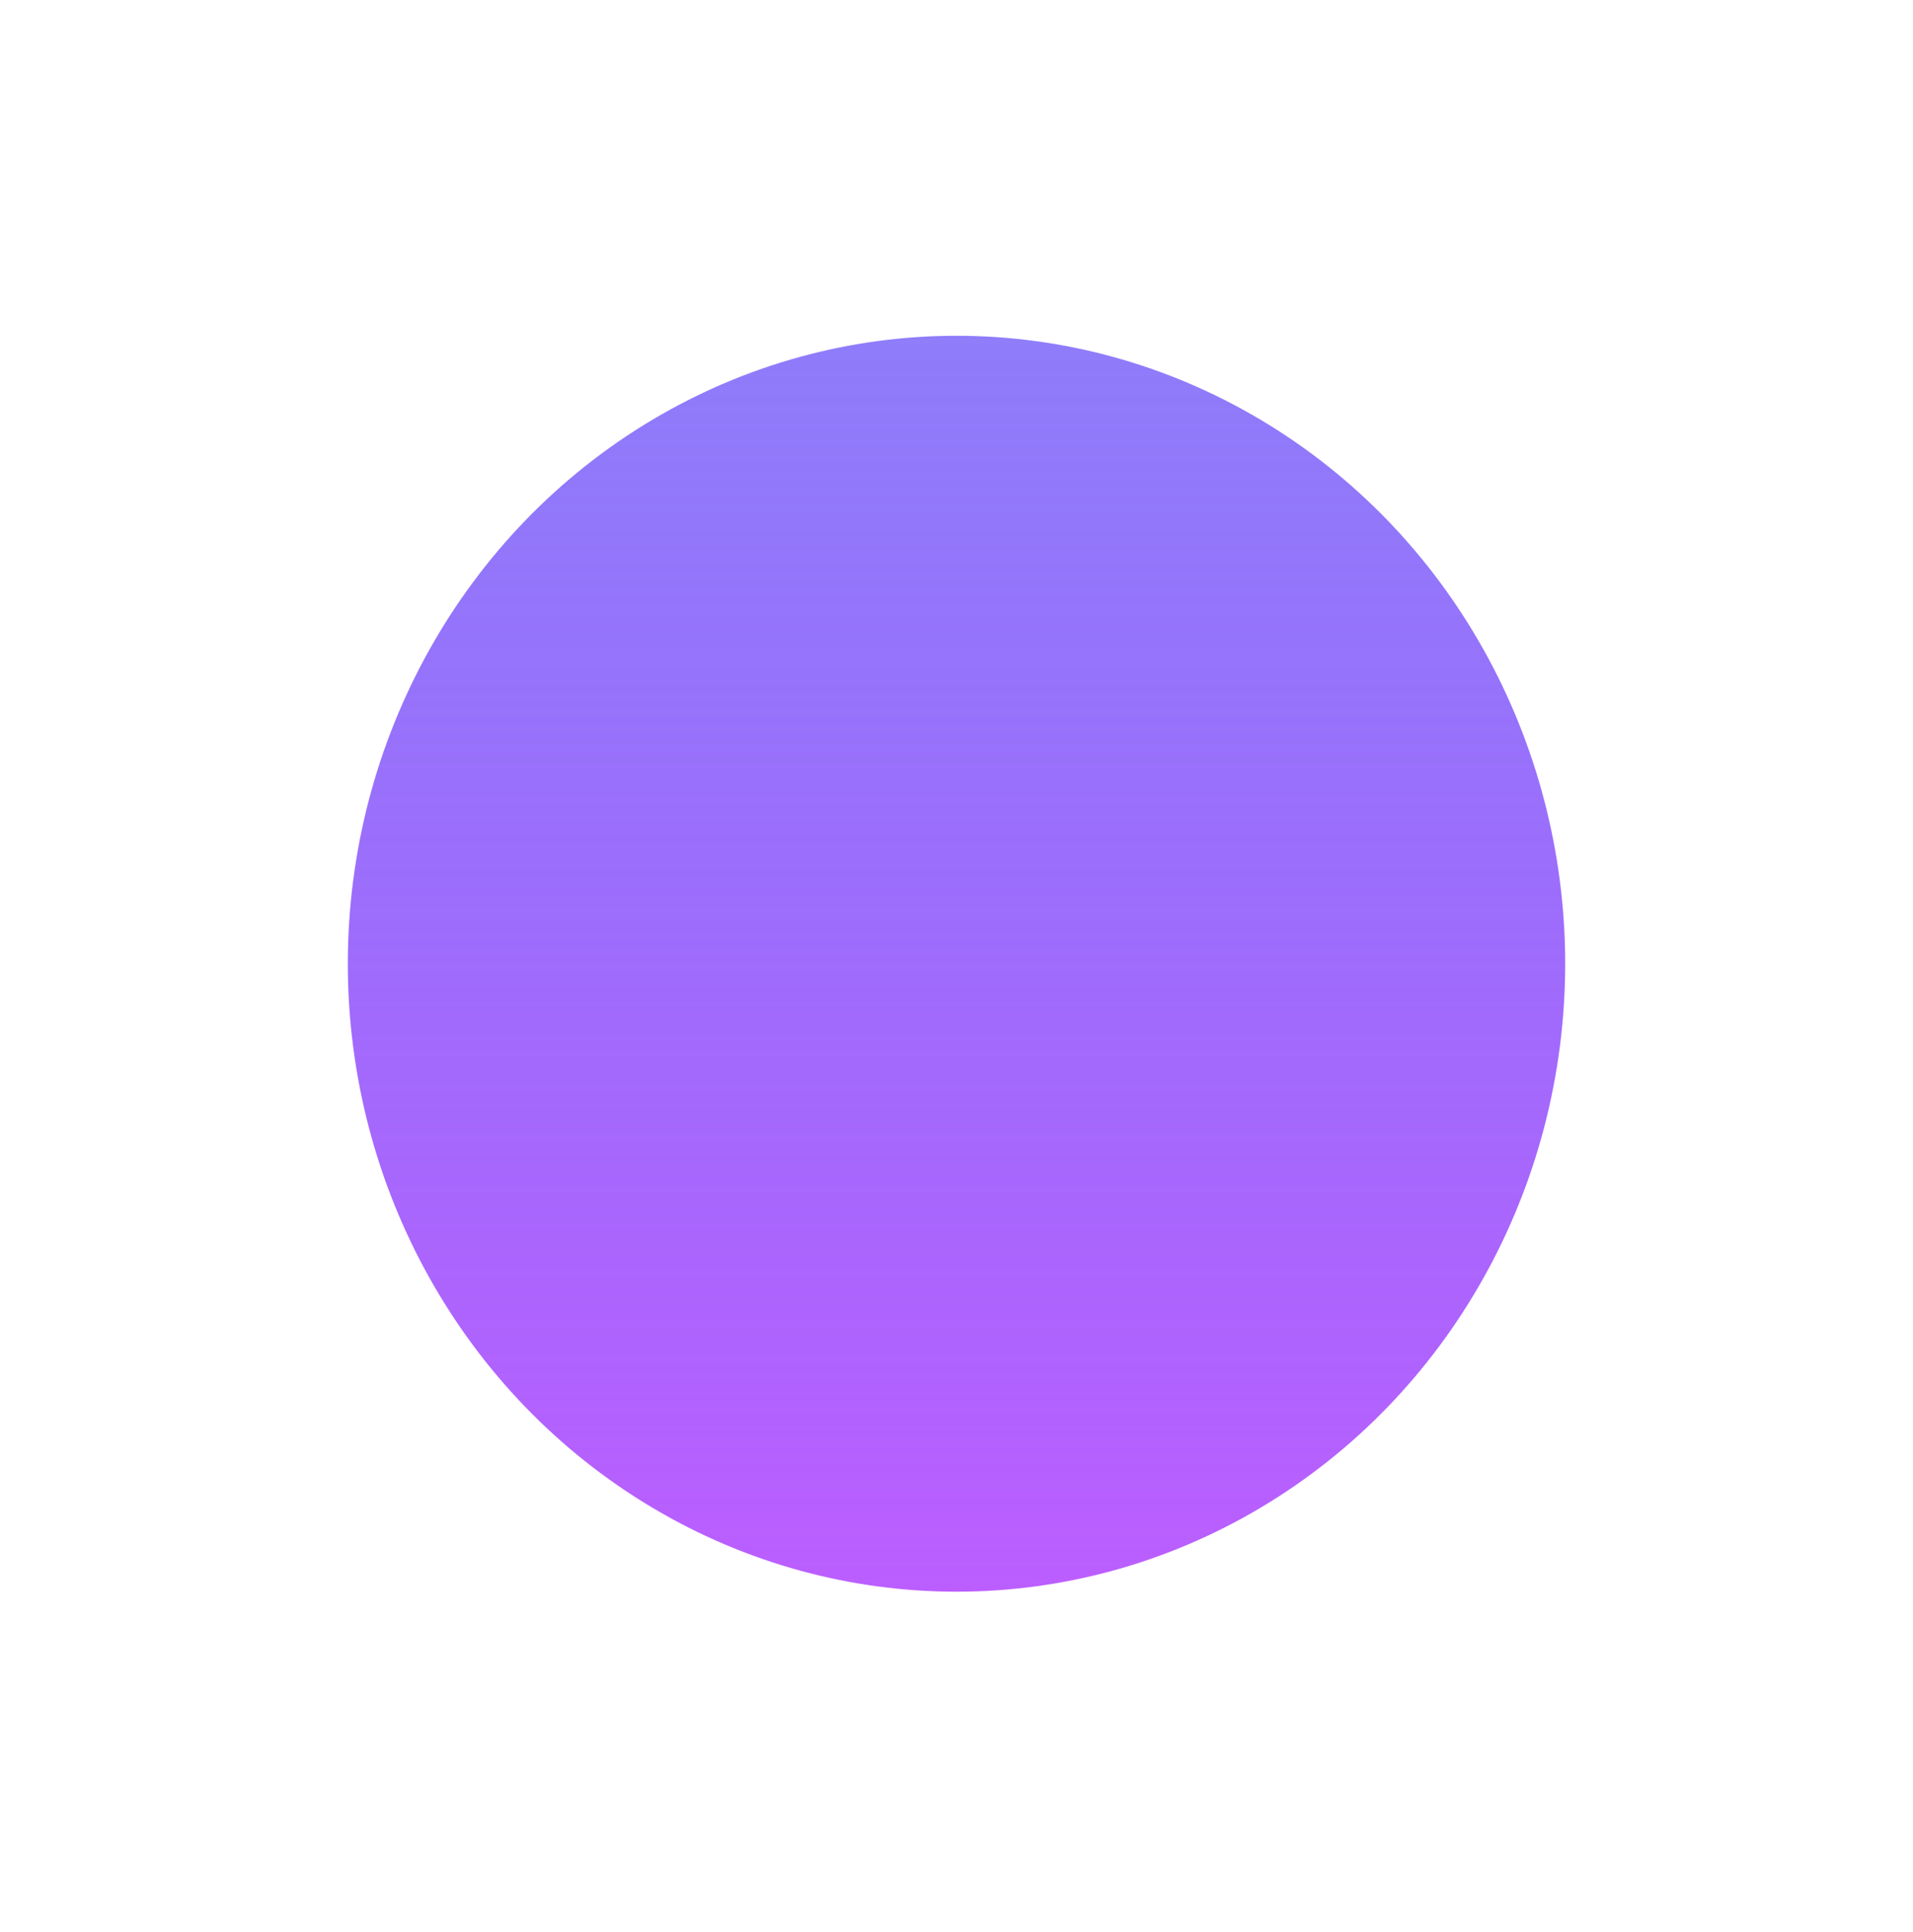 <svg width="99" height="100" viewBox="0 0 99 100" fill="none" xmlns="http://www.w3.org/2000/svg">
<g filter="url(#filter0_d_157_1285)">
<ellipse cx="49.5" cy="41.5" rx="31.5" ry="32.5" fill="url(#paint0_linear_157_1285)"/>
</g>
<defs>
<filter id="filter0_d_157_1285" x="0.645" y="0.023" width="97.71" height="99.71" filterUnits="userSpaceOnUse" color-interpolation-filters="sRGB">
<feFlood flood-opacity="0" result="BackgroundImageFix"/>
<feColorMatrix in="SourceAlpha" type="matrix" values="0 0 0 0 0 0 0 0 0 0 0 0 0 0 0 0 0 0 127 0" result="hardAlpha"/>
<feOffset dy="8.378"/>
<feGaussianBlur stdDeviation="8.677"/>
<feColorMatrix type="matrix" values="0 0 0 0 0.031 0 0 0 0 0.004 0 0 0 0 0.247 0 0 0 1 0"/>
<feBlend mode="normal" in2="BackgroundImageFix" result="effect1_dropShadow_157_1285"/>
<feBlend mode="normal" in="SourceGraphic" in2="effect1_dropShadow_157_1285" result="shape"/>
</filter>
<linearGradient id="paint0_linear_157_1285" x1="49.5" y1="9" x2="49.5" y2="74" gradientUnits="userSpaceOnUse">
<stop stop-color="#6147F8" stop-opacity="0.71"/>
<stop offset="1" stop-color="#BC5EFF"/>
</linearGradient>
</defs>
</svg>
